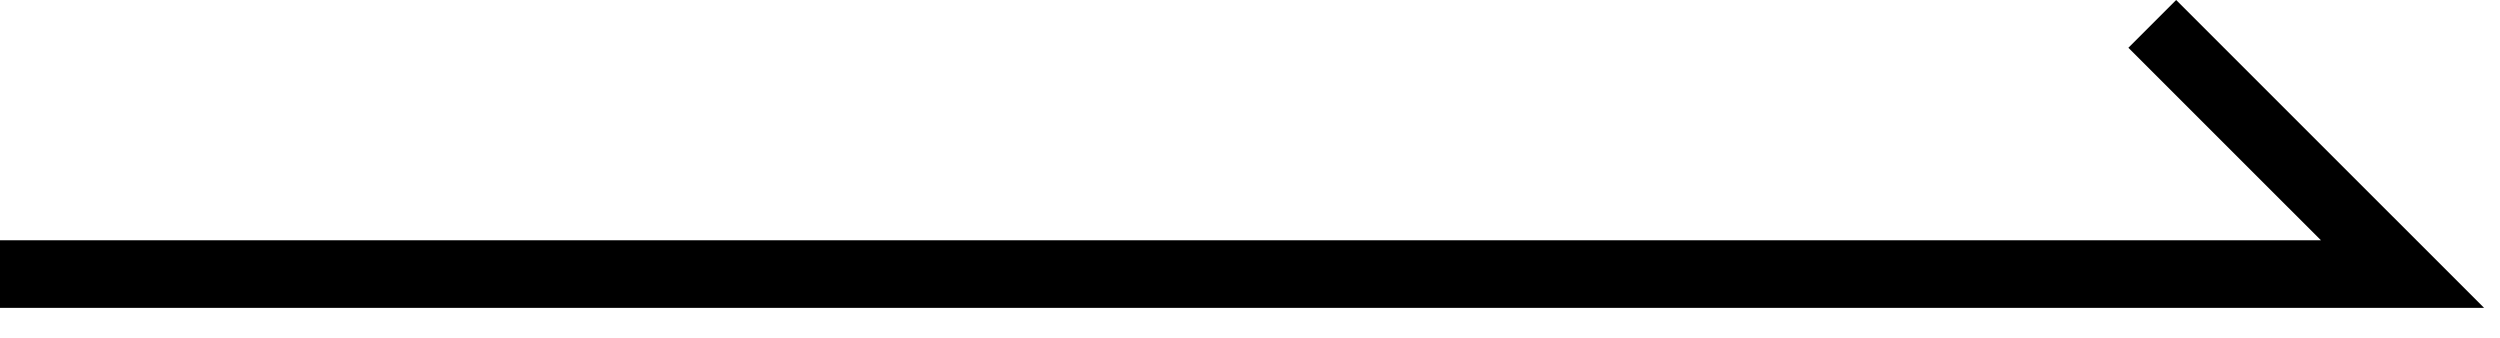 <?xml version="1.0" encoding="utf-8"?>
<!-- Generator: Adobe Illustrator 16.0.3, SVG Export Plug-In . SVG Version: 6.00 Build 0)  -->
<!DOCTYPE svg PUBLIC "-//W3C//DTD SVG 1.1//EN" "http://www.w3.org/Graphics/SVG/1.1/DTD/svg11.dtd">
<svg version="1.1" id="レイヤー_1" xmlns="http://www.w3.org/2000/svg" xmlns:xlink="http://www.w3.org/1999/xlink" x="0px"
	 y="0px" width="37px" height="5px" viewBox="0 0 37 5" enable-background="new 0 0 37 5" xml:space="preserve">
<g>
	<polygon points="36.764,4.556 0,4.556 0,3.556 34.35,3.556 31.5,0.707 32.207,0 	"/>
</g>
</svg>
